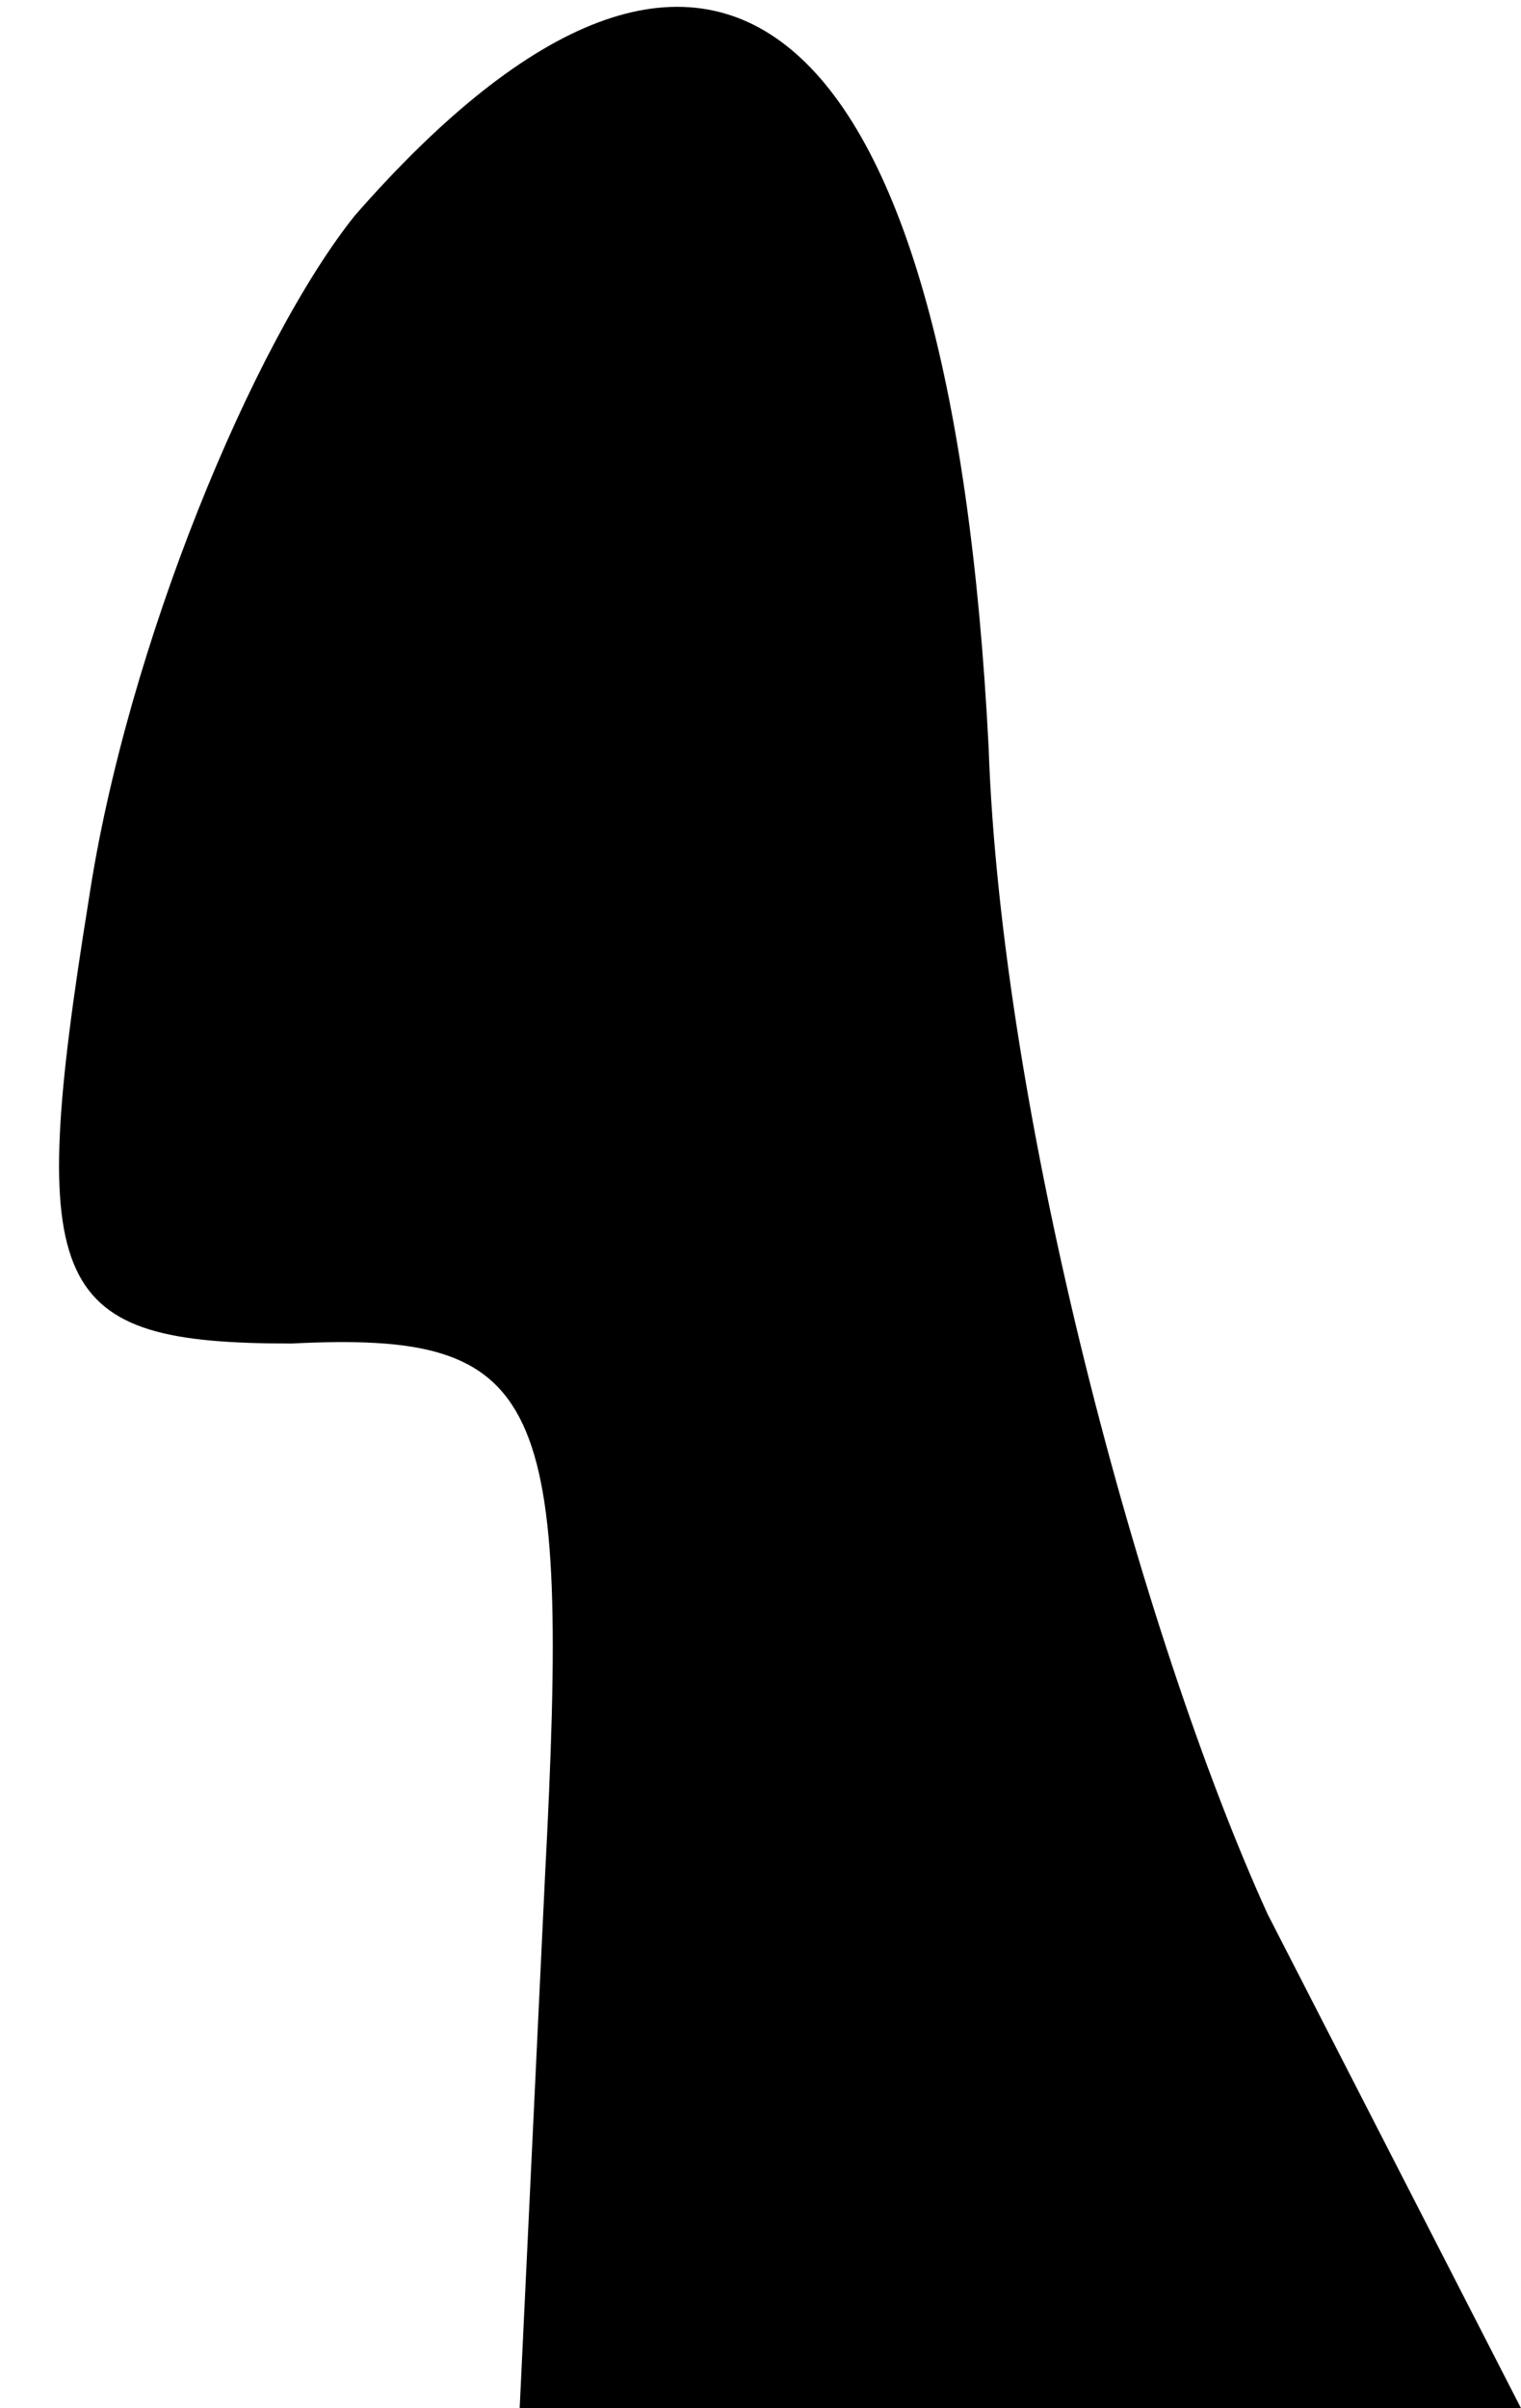 <?xml version="1.0" standalone="no"?>
<!DOCTYPE svg PUBLIC "-//W3C//DTD SVG 20010904//EN"
 "http://www.w3.org/TR/2001/REC-SVG-20010904/DTD/svg10.dtd">
<svg version="1.0" xmlns="http://www.w3.org/2000/svg"
 width="12pt" height="19pt" viewBox="0 0 12 19"
 preserveAspectRatio="xMidYMid meet">
<g transform="translate(0,19) scale(0.1,-0.1)"
fill="#000000" stroke="none">
<path fill="#000000" stroke="none" d="M28 173 c-8 -10 -18 -34 -21 -54 -5
-31 -3 -35 16 -35 20 1 22 -4 20 -42 l-2 -42 40 0 39 0 -20 39 c-10 22 -21 63
-22 92 -3 59 -22 74 -50 42z"/>
</g>
</svg>
